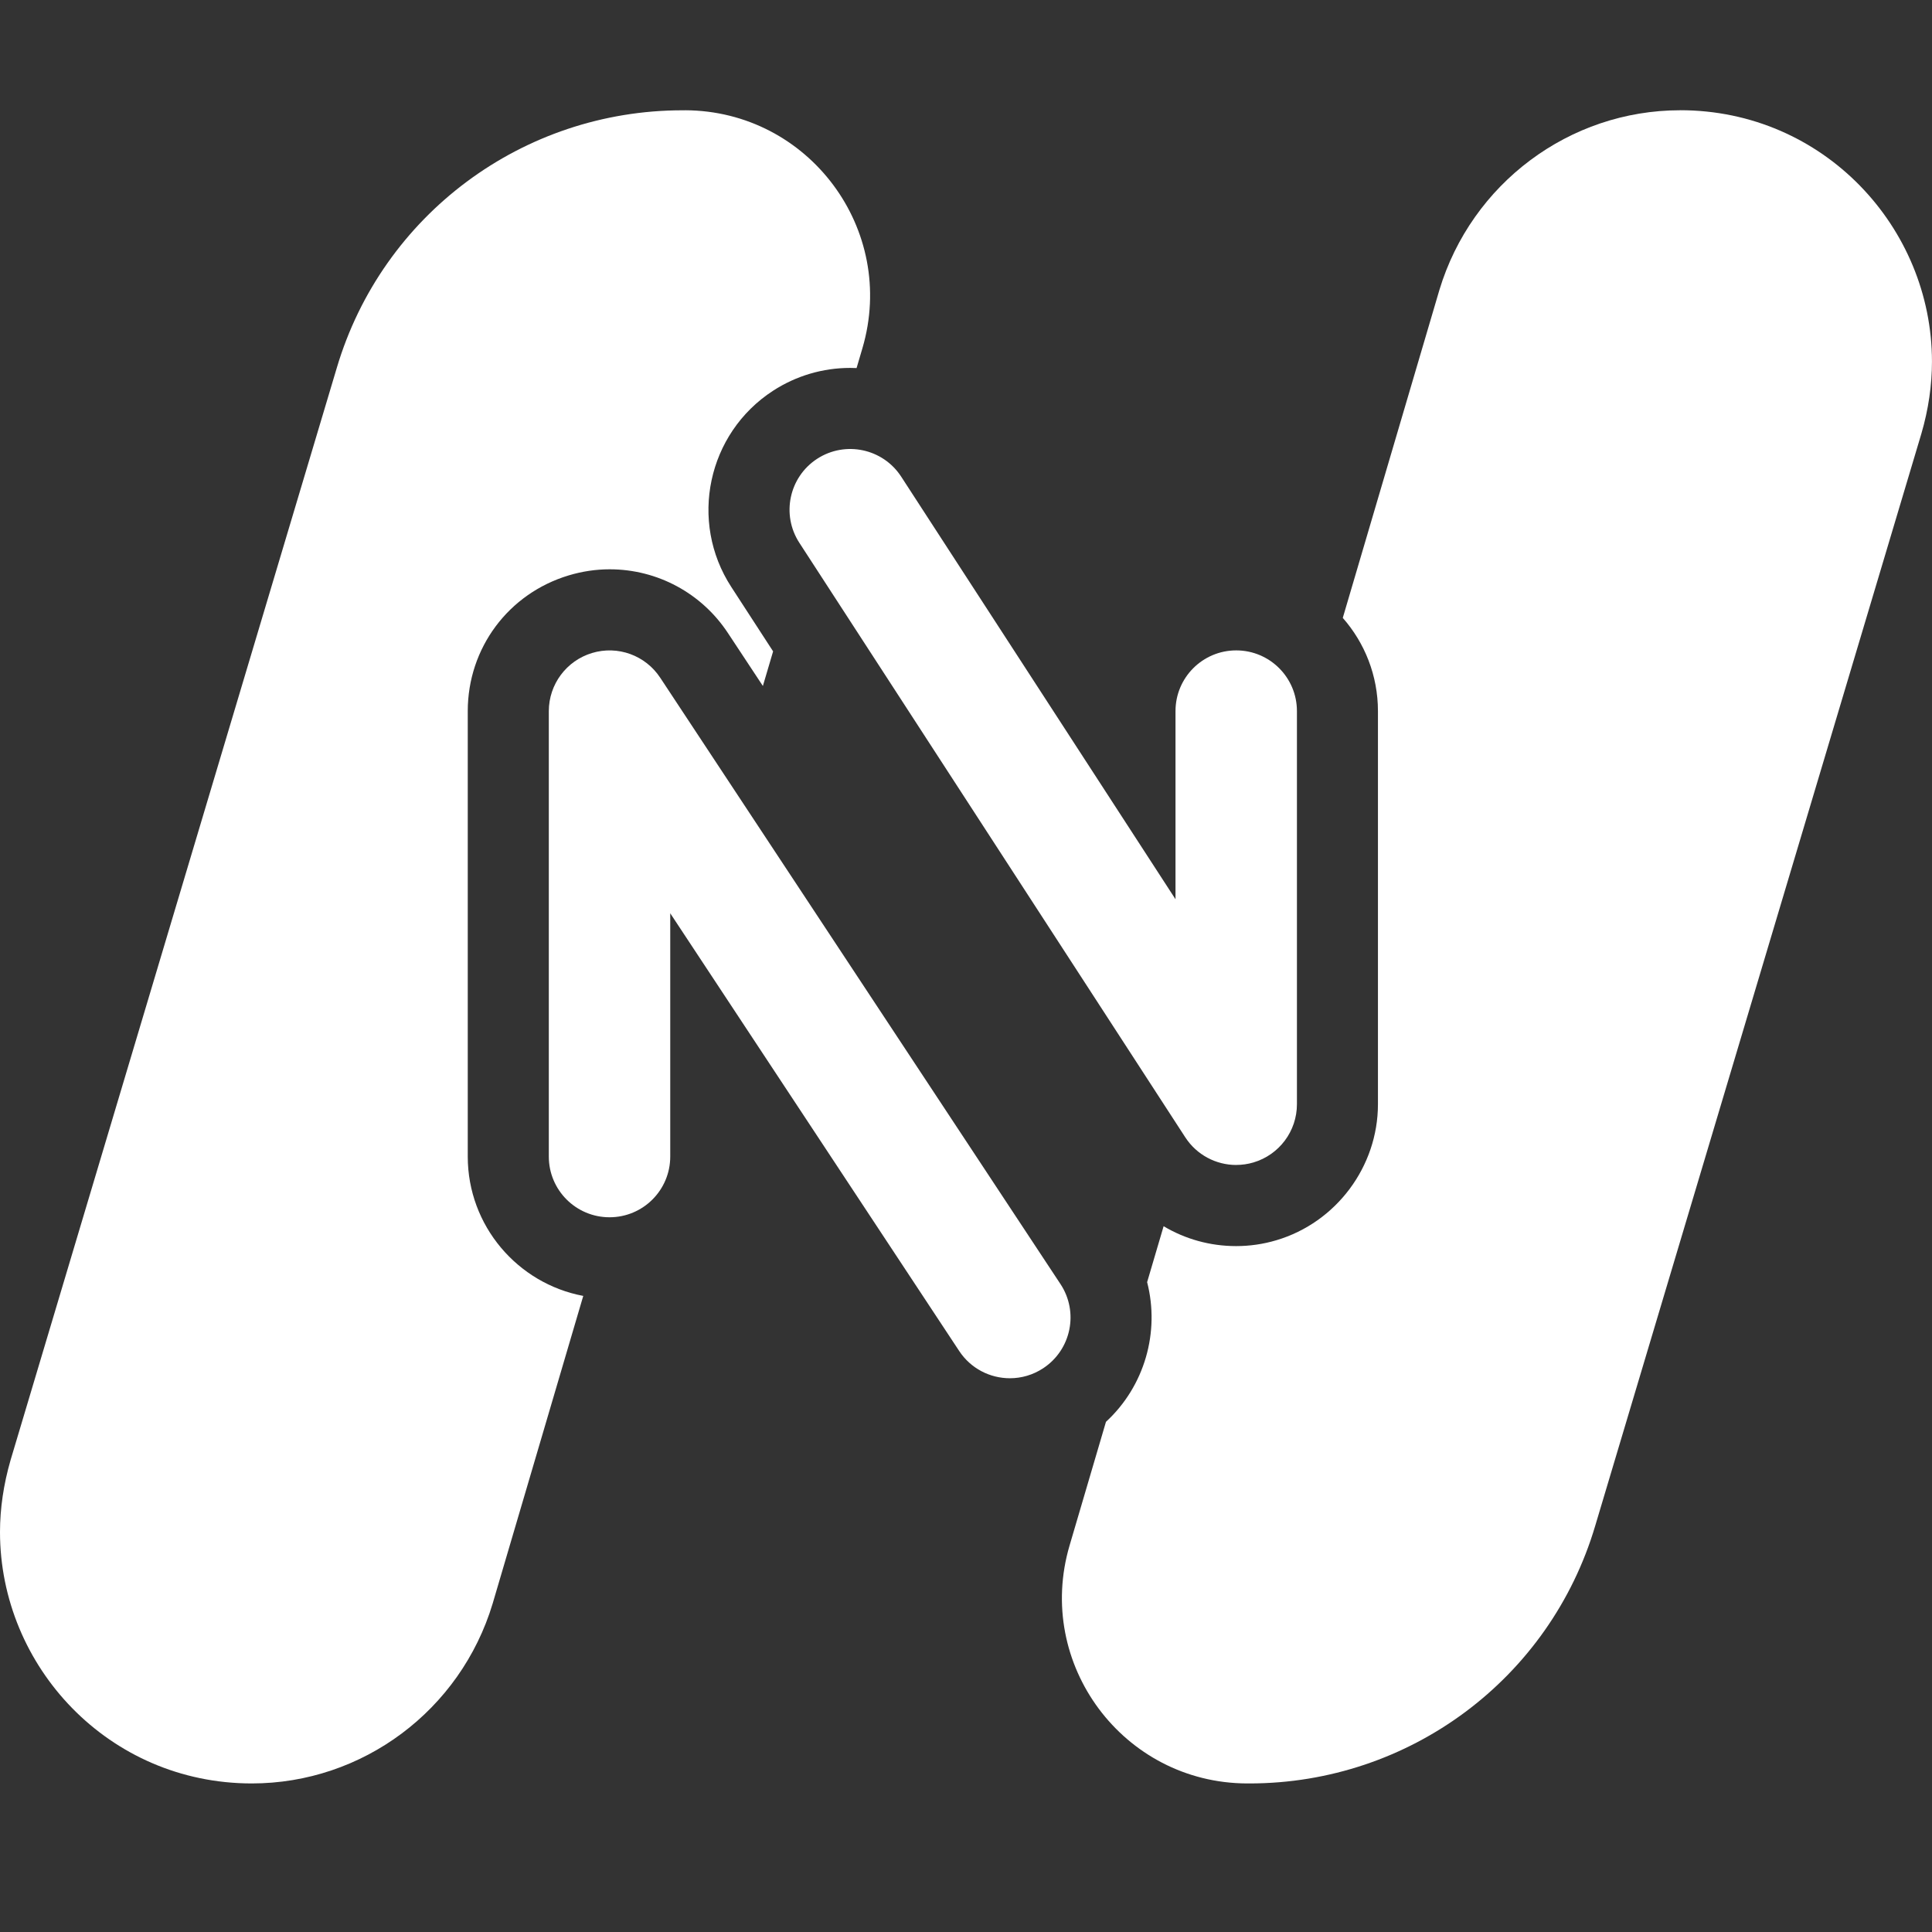 <?xml version="1.0" encoding="UTF-8"?>
<svg id="Layer_2" data-name="Layer 2" xmlns="http://www.w3.org/2000/svg" viewBox="0 0 512 512">
  <rect x="0" y="0" width="512" height="512" fill="#333333" stroke="none"/>
  <defs>
    <style>
      .cls-1 {
        fill: #fff;
      }
    </style>
  </defs>
  <path class="cls-1" d="m181.55,29.23h-.67c-42.33-.01-79.6,27.7-91.63,68.27L2.81,386.91c-1.86,6.43-2.81,12.87-2.81,19.09,0,35.6,28.75,66.63,66.73,66.63,29.36,0,55.3-19.4,63.82-47.64l24.02-81.56c-17.4-3.27-30.61-18.59-30.61-36.93v-118.03c0-16.72,10.76-31.18,26.77-35.99,3.53-1.06,7.17-1.61,10.83-1.61,12.65,0,24.38,6.32,31.34,16.88l9.27,14.04,2.71-9.17-11.09-17.08c-11.28-17.38-6.32-40.7,11.08-51.99,6.11-3.96,13.17-6.05,20.44-6.05.57,0,1.13.01,1.69.04l1.55-5.26c9.26-31.43-14.23-62.94-46.99-63.06Z"/>
  <path class="cls-1" d="m445.27,29.22c-29.36,0-55.3,19.42-63.82,47.64l-25.6,86.89c5.8,6.59,9.32,15.26,9.32,24.72v104.17c0,16.52-11.06,31.34-26.93,36.04-3.45,1.03-7.05,1.55-10.65,1.55-6.91,0-13.51-1.86-19.22-5.27l-4.37,14.82c3.4,13.21-.64,27.56-10.91,37.02l-9.64,32.76c-9.26,31.43,14.23,62.96,47.01,63.07h.66c42.35,0,79.6-27.7,91.63-68.29l86.43-289.41c1.88-6.43,2.81-12.87,2.81-19.09,0-35.6-28.75-66.63-66.73-66.63Z"/>
  <path class="cls-1" d="m267.63,365.25c-5.23,0-10.35-2.54-13.44-7.23l-76.57-115.99v64.47c0,8.89-7.2,16.09-16.09,16.09s-16.09-7.2-16.09-16.09v-118.04c0-7.1,4.66-13.36,11.46-15.41,6.83-2.05,14.14.61,18.06,6.55l106.08,160.7c4.89,7.41,2.85,17.39-4.57,22.29-2.73,1.8-5.8,2.66-8.84,2.66Z"/>
  <path class="cls-1" d="m327.6,308.73c-5.35,0-10.47-2.68-13.49-7.33l-102.28-157.56c-4.83-7.45-2.72-17.42,4.73-22.26,7.46-4.83,17.42-2.71,22.26,4.73l72.7,112v-49.86c0-8.89,7.2-16.09,16.09-16.09s16.09,7.2,16.09,16.09v104.18c0,7.13-4.69,13.4-11.52,15.43-1.51.45-3.05.66-4.57.66Z"/>
</svg>